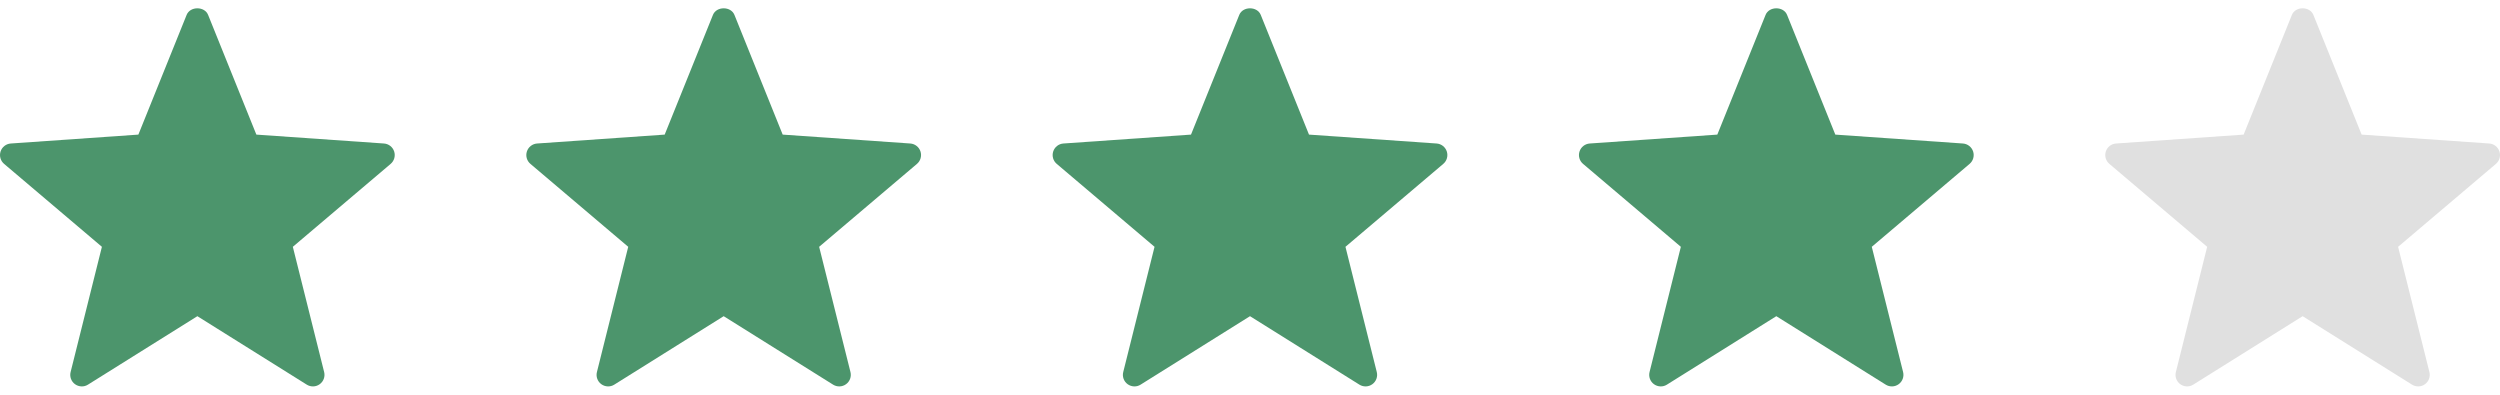 <svg width="152" height="24" viewBox="0 0 152 24" fill="none" xmlns="http://www.w3.org/2000/svg">
<g clip-path="url(#clip0_17_25)">
<path d="M18.653 23.387L12 19.224L5.347 23.387C5.106 23.54 4.794 23.528 4.561 23.359C4.329 23.191 4.223 22.898 4.293 22.62L6.196 15.006L0.252 9.966C0.032 9.782 -0.054 9.483 0.035 9.21C0.123 8.937 0.369 8.745 0.655 8.725L8.413 8.184L11.348 0.904C11.563 0.373 12.437 0.373 12.652 0.904L15.587 8.184L23.346 8.725C23.631 8.745 23.877 8.937 23.966 9.21C24.054 9.483 23.968 9.782 23.749 9.966L17.804 15.006L19.708 22.62C19.778 22.898 19.671 23.191 19.439 23.359C19.202 23.532 18.891 23.536 18.653 23.387V23.387Z" fill="#4C956C"/>
</g>
<g clip-path="url(#clip1_17_25)">
<path d="M50.653 23.387L44 19.224L37.347 23.387C37.106 23.54 36.794 23.528 36.561 23.359C36.329 23.191 36.222 22.898 36.293 22.62L38.196 15.006L32.252 9.966C32.032 9.782 31.946 9.483 32.035 9.21C32.123 8.937 32.369 8.745 32.655 8.725L40.413 8.184L43.348 0.904C43.563 0.373 44.437 0.373 44.653 0.904L47.587 8.184L55.346 8.725C55.631 8.745 55.877 8.937 55.966 9.21C56.054 9.483 55.968 9.782 55.749 9.966L49.804 15.006L51.708 22.62C51.778 22.898 51.671 23.191 51.439 23.359C51.202 23.532 50.891 23.536 50.653 23.387V23.387Z" fill="#4C956C"/>
</g>
<g clip-path="url(#clip2_17_25)">
<path d="M82.653 23.387L76 19.224L69.347 23.387C69.106 23.54 68.794 23.528 68.561 23.359C68.329 23.191 68.222 22.898 68.293 22.62L70.196 15.006L64.252 9.966C64.032 9.782 63.946 9.483 64.035 9.21C64.123 8.937 64.369 8.745 64.655 8.725L72.413 8.184L75.348 0.904C75.564 0.373 76.437 0.373 76.653 0.904L79.587 8.184L87.346 8.725C87.631 8.745 87.877 8.937 87.966 9.21C88.054 9.483 87.969 9.782 87.749 9.966L81.804 15.006L83.708 22.62C83.778 22.898 83.671 23.191 83.439 23.359C83.202 23.532 82.891 23.536 82.653 23.387V23.387Z" fill="#4C956C"/>
</g>
<g clip-path="url(#clip3_17_25)">
<path d="M114.653 23.387L108 19.224L101.347 23.387C101.106 23.54 100.794 23.528 100.561 23.359C100.329 23.191 100.223 22.898 100.293 22.62L102.196 15.006L96.252 9.966C96.032 9.782 95.946 9.483 96.035 9.21C96.123 8.937 96.369 8.745 96.655 8.725L104.413 8.184L107.348 0.904C107.564 0.373 108.437 0.373 108.653 0.904L111.587 8.184L119.346 8.725C119.631 8.745 119.877 8.937 119.966 9.21C120.054 9.483 119.969 9.782 119.749 9.966L113.804 15.006L115.708 22.62C115.778 22.898 115.671 23.191 115.439 23.359C115.202 23.532 114.891 23.536 114.653 23.387V23.387Z" fill="#4C956C"/>
</g>
<g clip-path="url(#clip4_17_25)">
<path d="M146.653 23.387L140 19.224L133.347 23.387C133.106 23.54 132.794 23.528 132.561 23.359C132.329 23.191 132.223 22.898 132.293 22.62L134.196 15.006L128.252 9.966C128.032 9.782 127.946 9.483 128.035 9.21C128.123 8.937 128.369 8.745 128.655 8.725L136.413 8.184L139.348 0.904C139.564 0.373 140.437 0.373 140.653 0.904L143.587 8.184L151.346 8.725C151.631 8.745 151.877 8.937 151.966 9.21C152.054 9.483 151.969 9.782 151.749 9.966L145.804 15.006L147.708 22.62C147.778 22.898 147.671 23.191 147.439 23.359C147.202 23.532 146.891 23.536 146.653 23.387V23.387Z" fill="#E0E0E0"/>
</g>
<defs>
<clipPath id="clip0_17_25">
<rect width="24" height="24" fill="white"/>
</clipPath>
<clipPath id="clip1_17_25">
<rect width="24" height="24" fill="white" transform="translate(32)"/>
</clipPath>
<clipPath id="clip2_17_25">
<rect width="24" height="24" fill="white" transform="translate(64)"/>
</clipPath>
<clipPath id="clip3_17_25">
<rect width="24" height="24" fill="white" transform="translate(96)"/>
</clipPath>
<clipPath id="clip4_17_25">
<rect width="24" height="24" fill="white" transform="translate(128)"/>
</clipPath>
</defs>
</svg>
